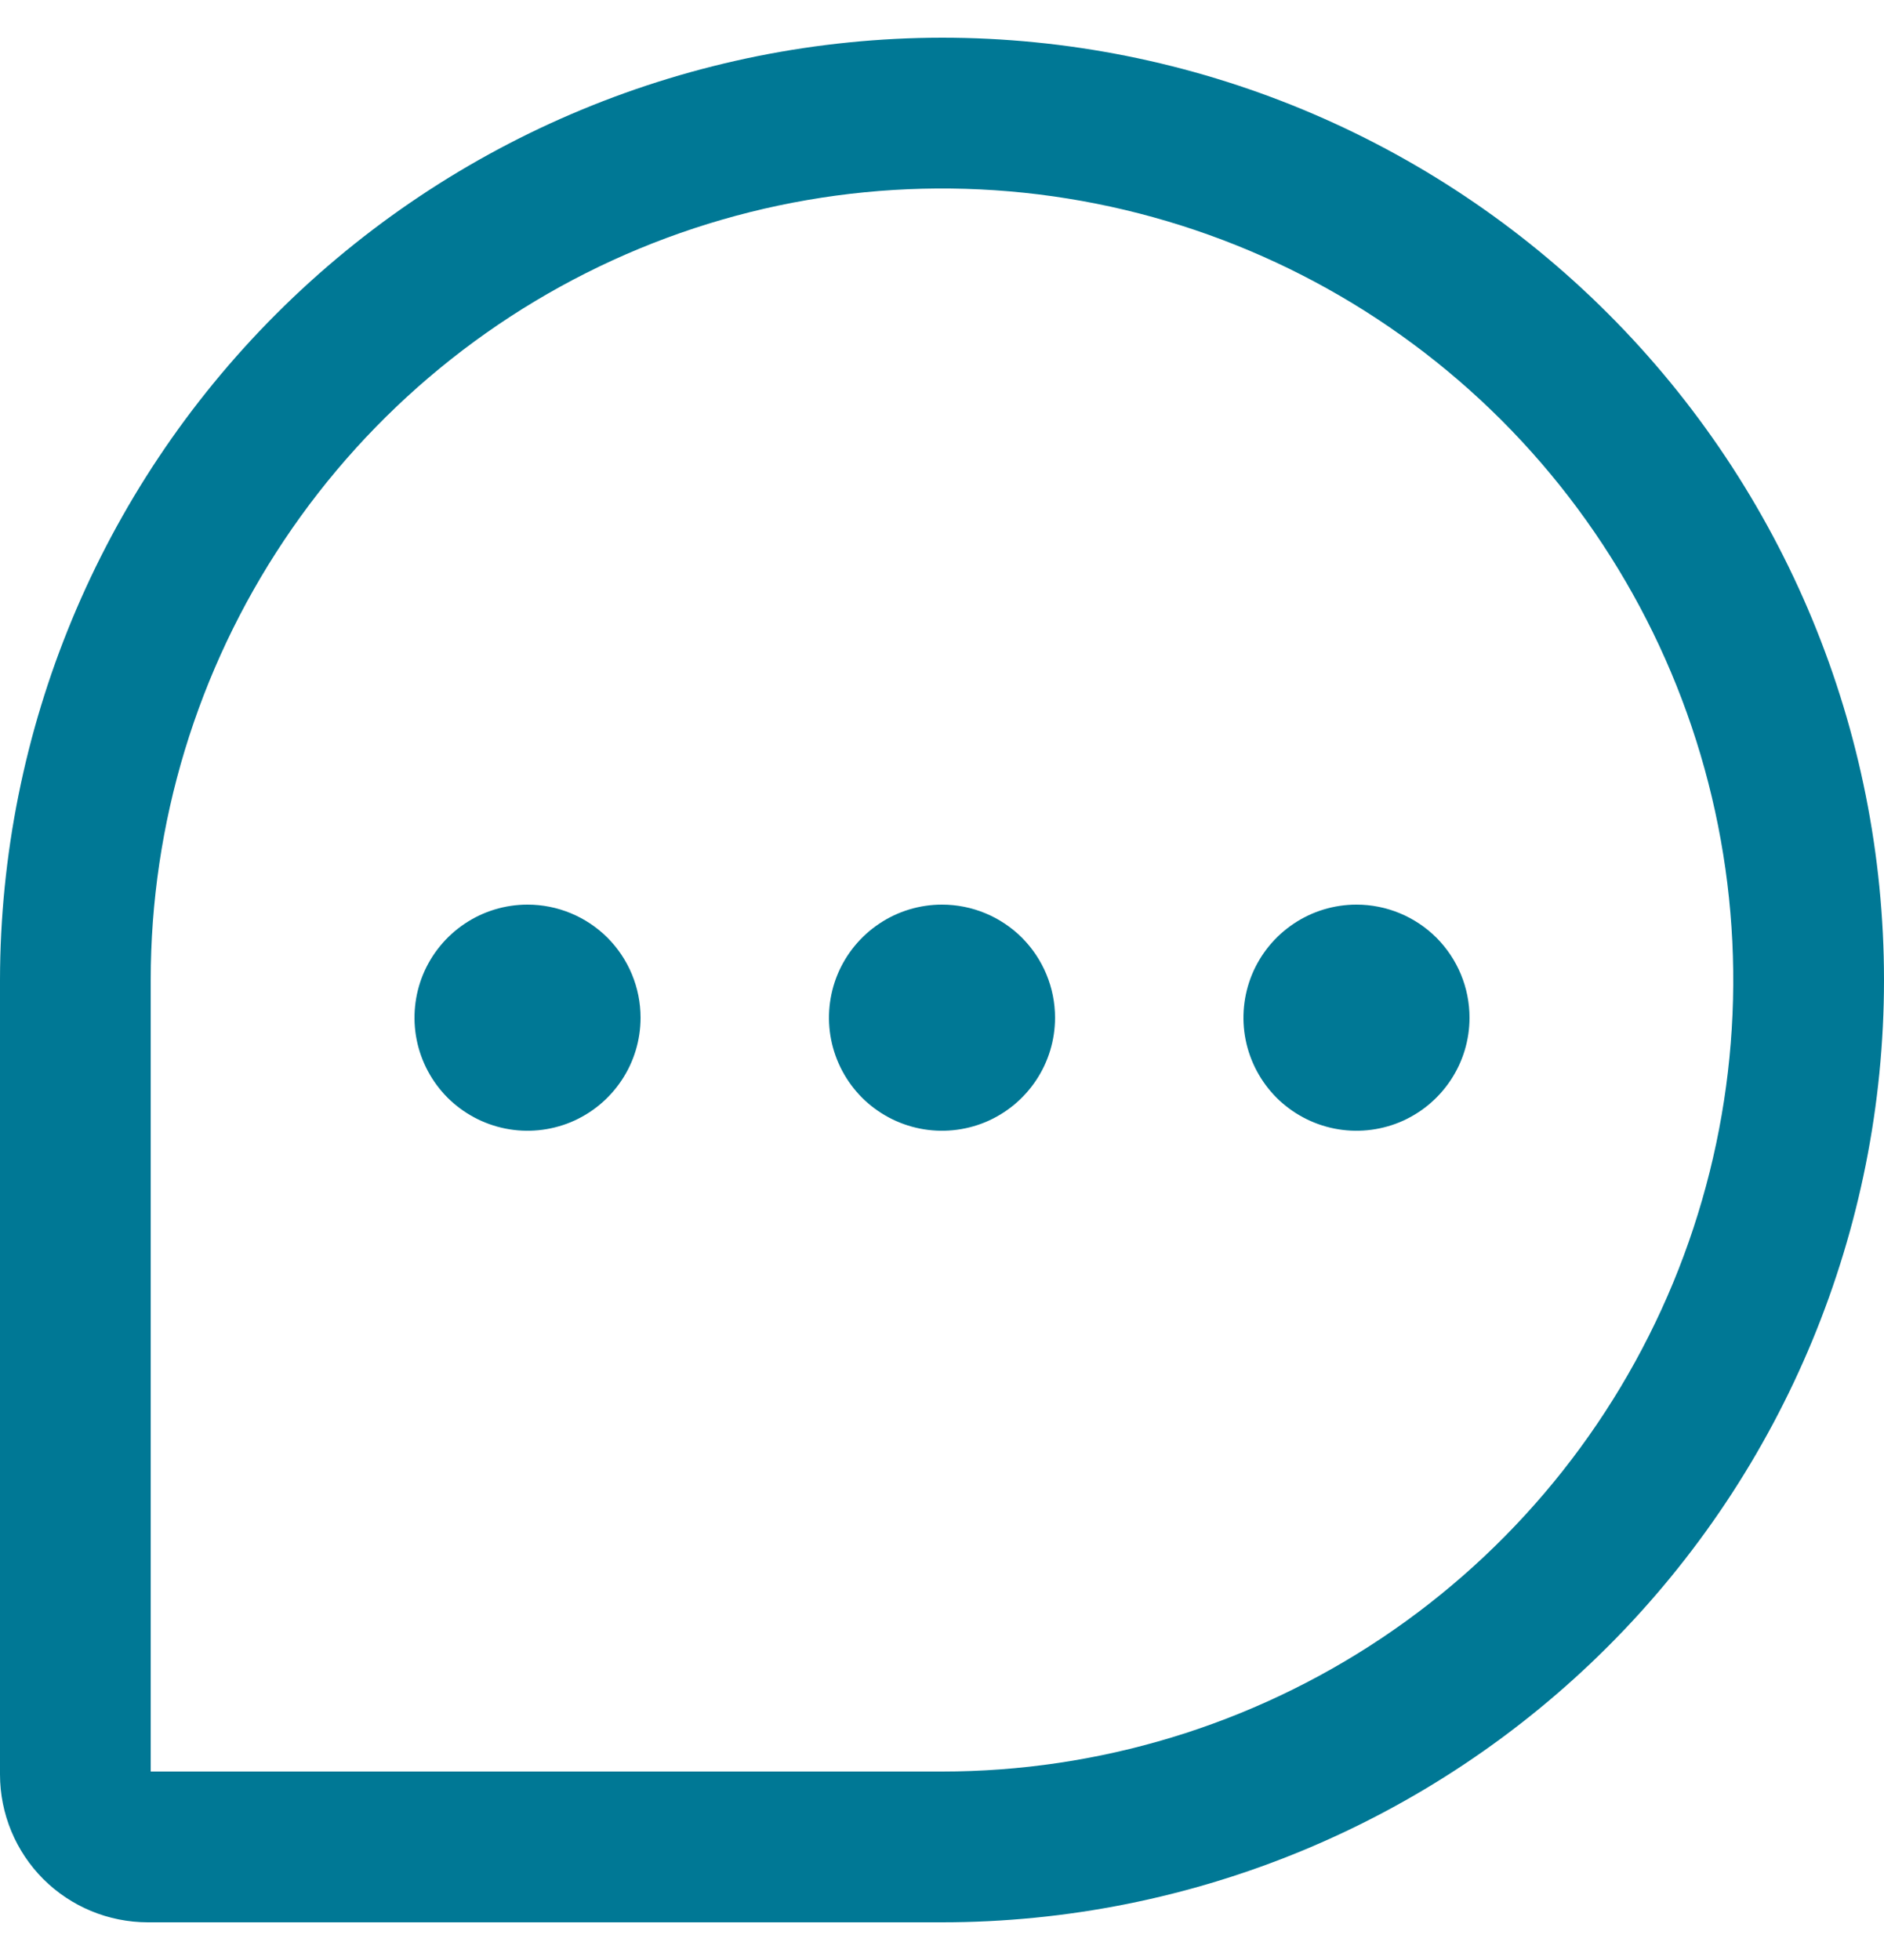 <svg width="25" height="26" viewBox="0 0 25 26" fill="none" xmlns="http://www.w3.org/2000/svg">
<path d="M12.5 0.5C9.186 0.504 6.009 1.822 3.665 4.165C1.322 6.509 0.004 9.686 0 13V23.541C0.001 24.061 0.207 24.558 0.574 24.926C0.942 25.293 1.439 25.499 1.959 25.5H12.5C15.815 25.5 18.995 24.183 21.339 21.839C23.683 19.495 25 16.315 25 13C25 9.685 23.683 6.505 21.339 4.161C18.995 1.817 15.815 0.5 12.5 0.5ZM12.5 23.5H2V13C2 10.923 2.616 8.893 3.77 7.167C4.923 5.44 6.563 4.094 8.482 3.299C10.4 2.505 12.512 2.297 14.548 2.702C16.585 3.107 18.456 4.107 19.925 5.575C21.393 7.044 22.393 8.915 22.798 10.952C23.203 12.988 22.995 15.1 22.201 17.018C21.406 18.937 20.06 20.577 18.334 21.73C16.607 22.884 14.577 23.5 12.5 23.5ZM14 13.5C14 13.797 13.912 14.087 13.747 14.333C13.582 14.58 13.348 14.772 13.074 14.886C12.8 14.999 12.498 15.029 12.207 14.971C11.916 14.913 11.649 14.77 11.439 14.561C11.23 14.351 11.087 14.084 11.029 13.793C10.971 13.502 11.001 13.2 11.114 12.926C11.228 12.652 11.42 12.418 11.667 12.253C11.913 12.088 12.203 12 12.5 12C12.898 12 13.279 12.158 13.561 12.439C13.842 12.721 14 13.102 14 13.5ZM8.5 13.5C8.5 13.797 8.412 14.087 8.247 14.333C8.082 14.58 7.848 14.772 7.574 14.886C7.3 14.999 6.998 15.029 6.707 14.971C6.416 14.913 6.149 14.77 5.939 14.561C5.73 14.351 5.587 14.084 5.529 13.793C5.471 13.502 5.501 13.2 5.614 12.926C5.728 12.652 5.92 12.418 6.167 12.253C6.413 12.088 6.703 12 7 12C7.398 12 7.779 12.158 8.061 12.439C8.342 12.721 8.5 13.102 8.5 13.5ZM19.5 13.5C19.5 13.797 19.412 14.087 19.247 14.333C19.082 14.58 18.848 14.772 18.574 14.886C18.3 14.999 17.998 15.029 17.707 14.971C17.416 14.913 17.149 14.77 16.939 14.561C16.73 14.351 16.587 14.084 16.529 13.793C16.471 13.502 16.501 13.2 16.614 12.926C16.728 12.652 16.92 12.418 17.167 12.253C17.413 12.088 17.703 12 18 12C18.398 12 18.779 12.158 19.061 12.439C19.342 12.721 19.5 13.102 19.5 13.5Z" fill="#007895"/>
</svg>
